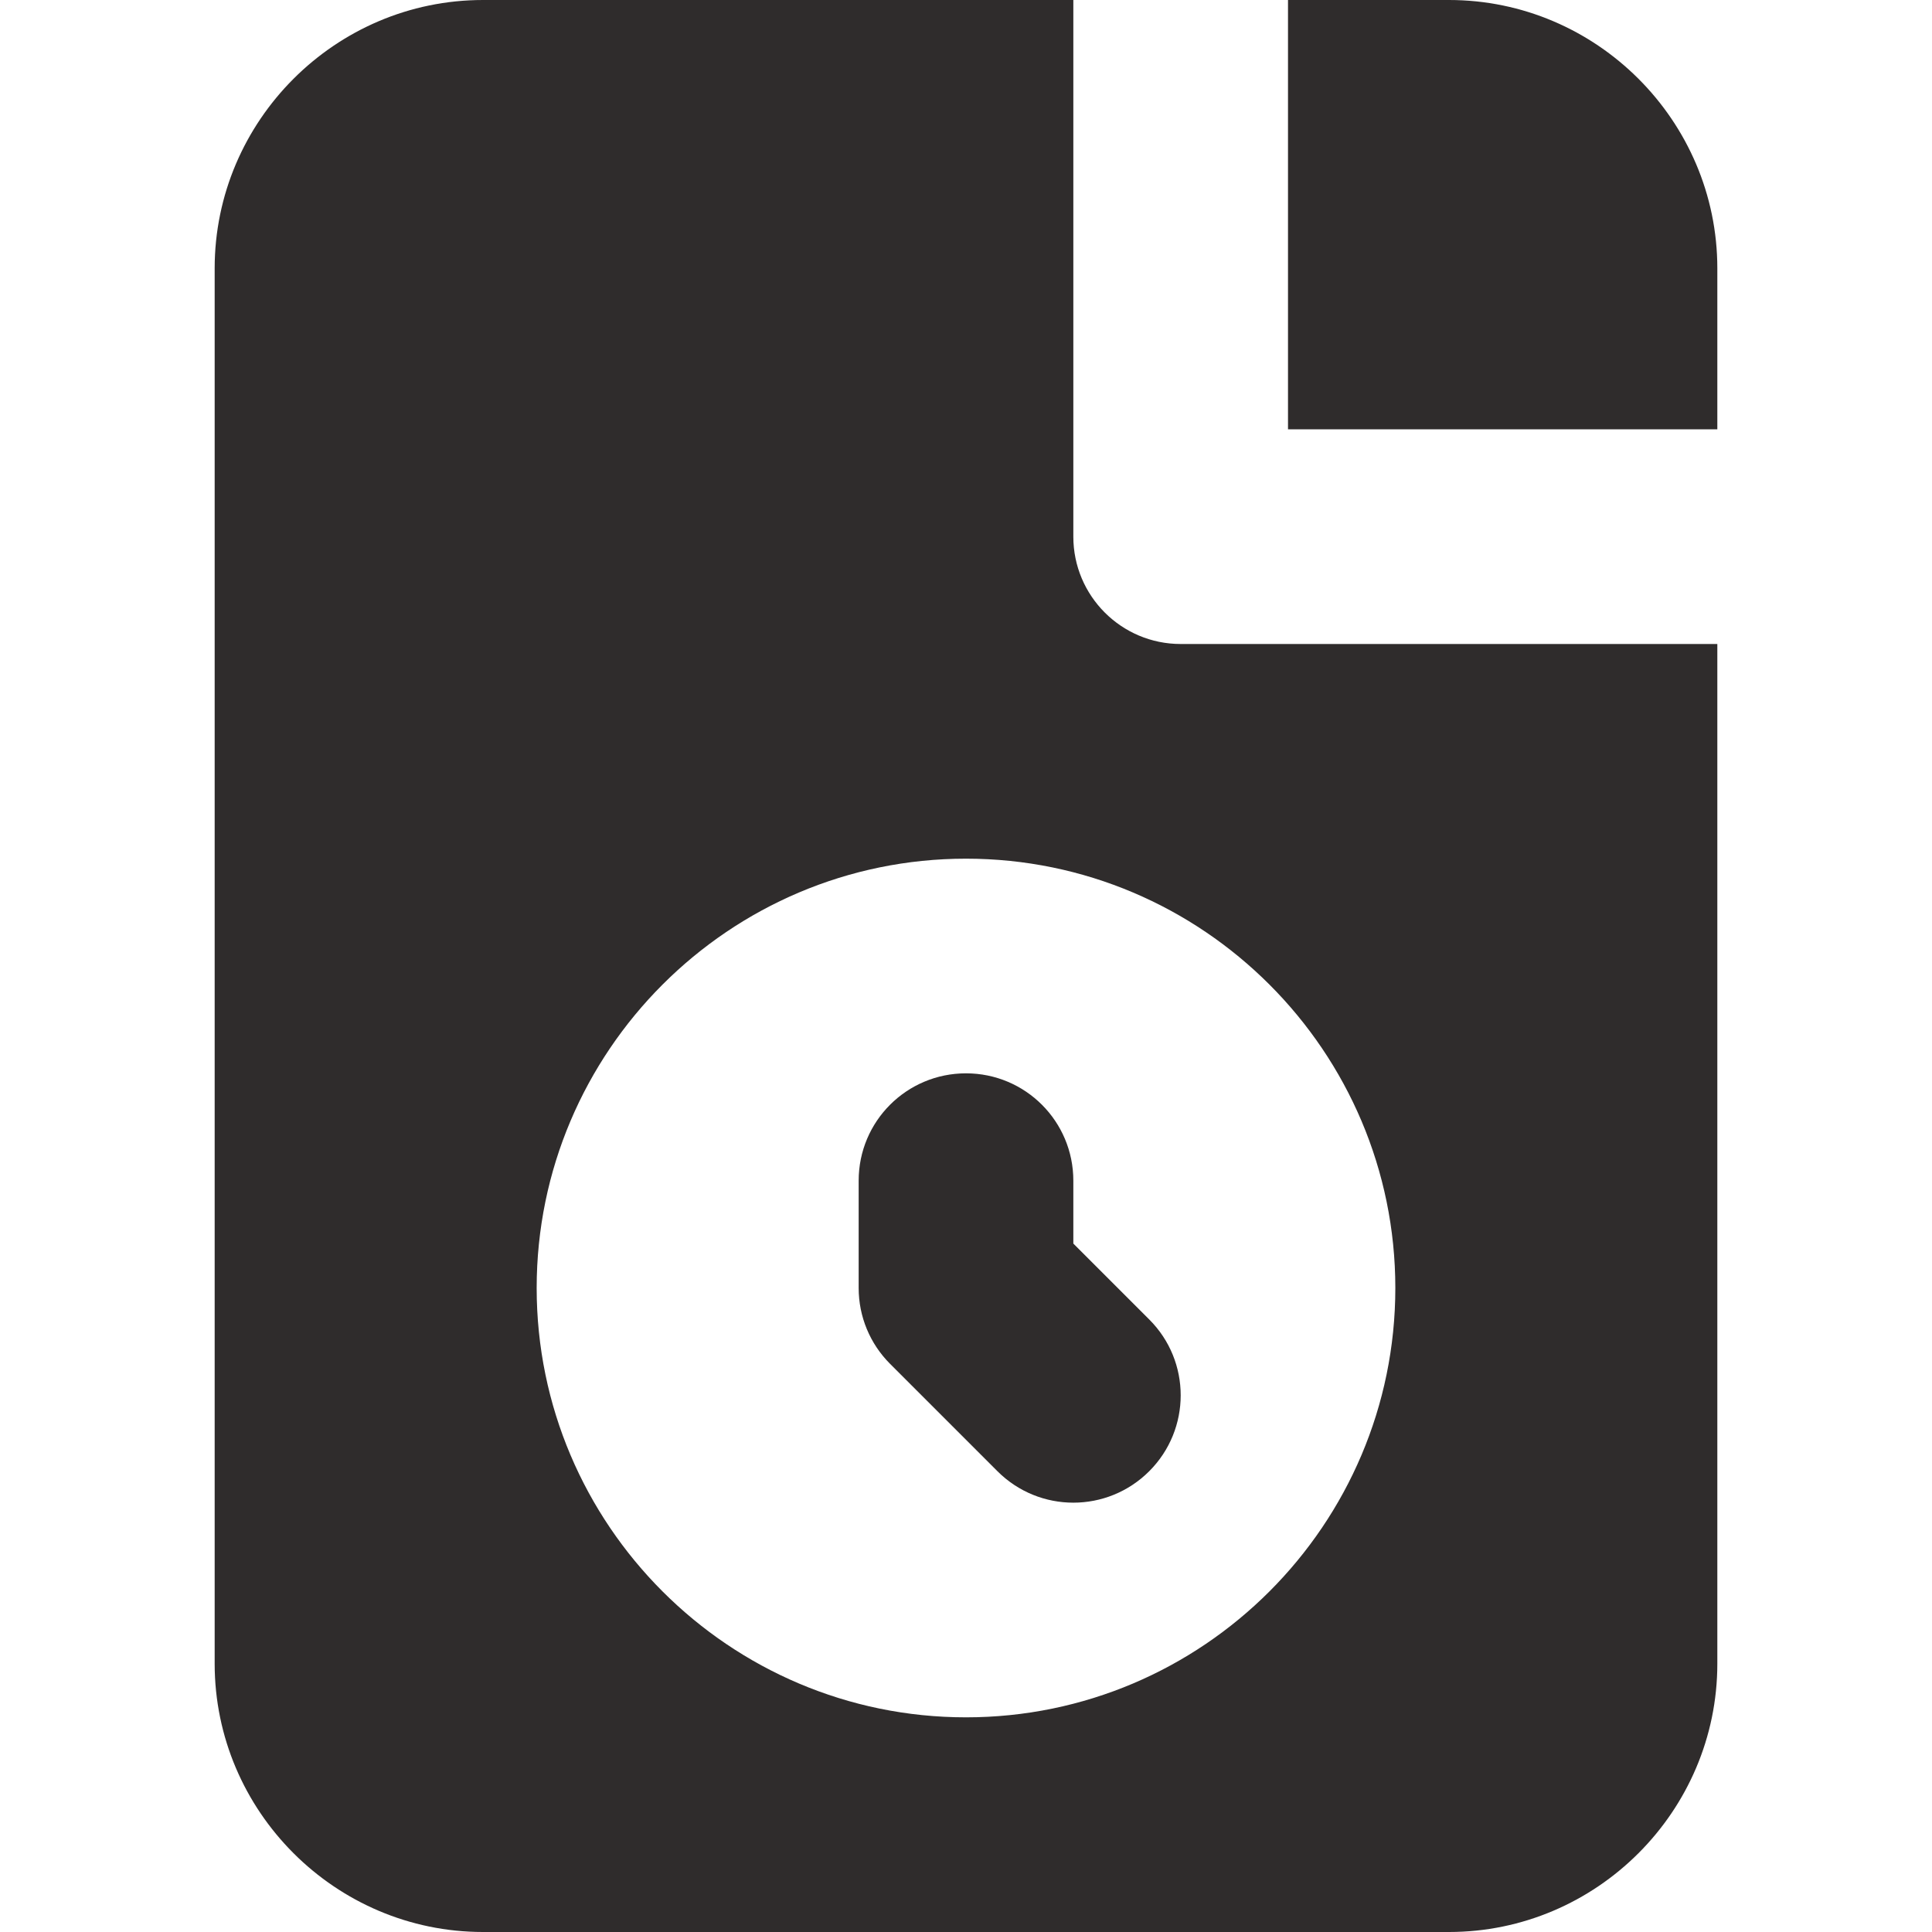 <svg width="18" height="18" viewBox="0 0 18 18" xmlns="http://www.w3.org/2000/svg" xmlns:sketch="http://www.bohemiancoding.com/sketch/ns"><title>time-sheet</title><desc>Created with Sketch.</desc><path d="M10 5v-5h-5.5c-1.375 0-2.5 1.125-2.5 2.5v13c0 1.375 1.125 2.5 2.5 2.5h9c1.375 0 2.5-1.125 2.5-2.5v-9.5h-5c-.552 0-1-.448-1-1zm-1 11c-2.206 0-4-1.795-4-4s1.794-4 4-4 4 1.795 4 4-1.794 4-4 4zm4.5-16h-1.5v4h4v-1.5c0-1.375-1.125-2.5-2.5-2.5zm-3.5 11.586v-.586c0-.553-.447-1-1-1-.553 0-1 .447-1 1v1c0 .266.105.519.293.707l1 1c.195.195.451.293.707.293.256 0 .512-.098.707-.293.391-.391.391-1.024 0-1.414l-.707-.707" sketch:type="MSShapeGroup" fill="#2F2C2C"/></svg>